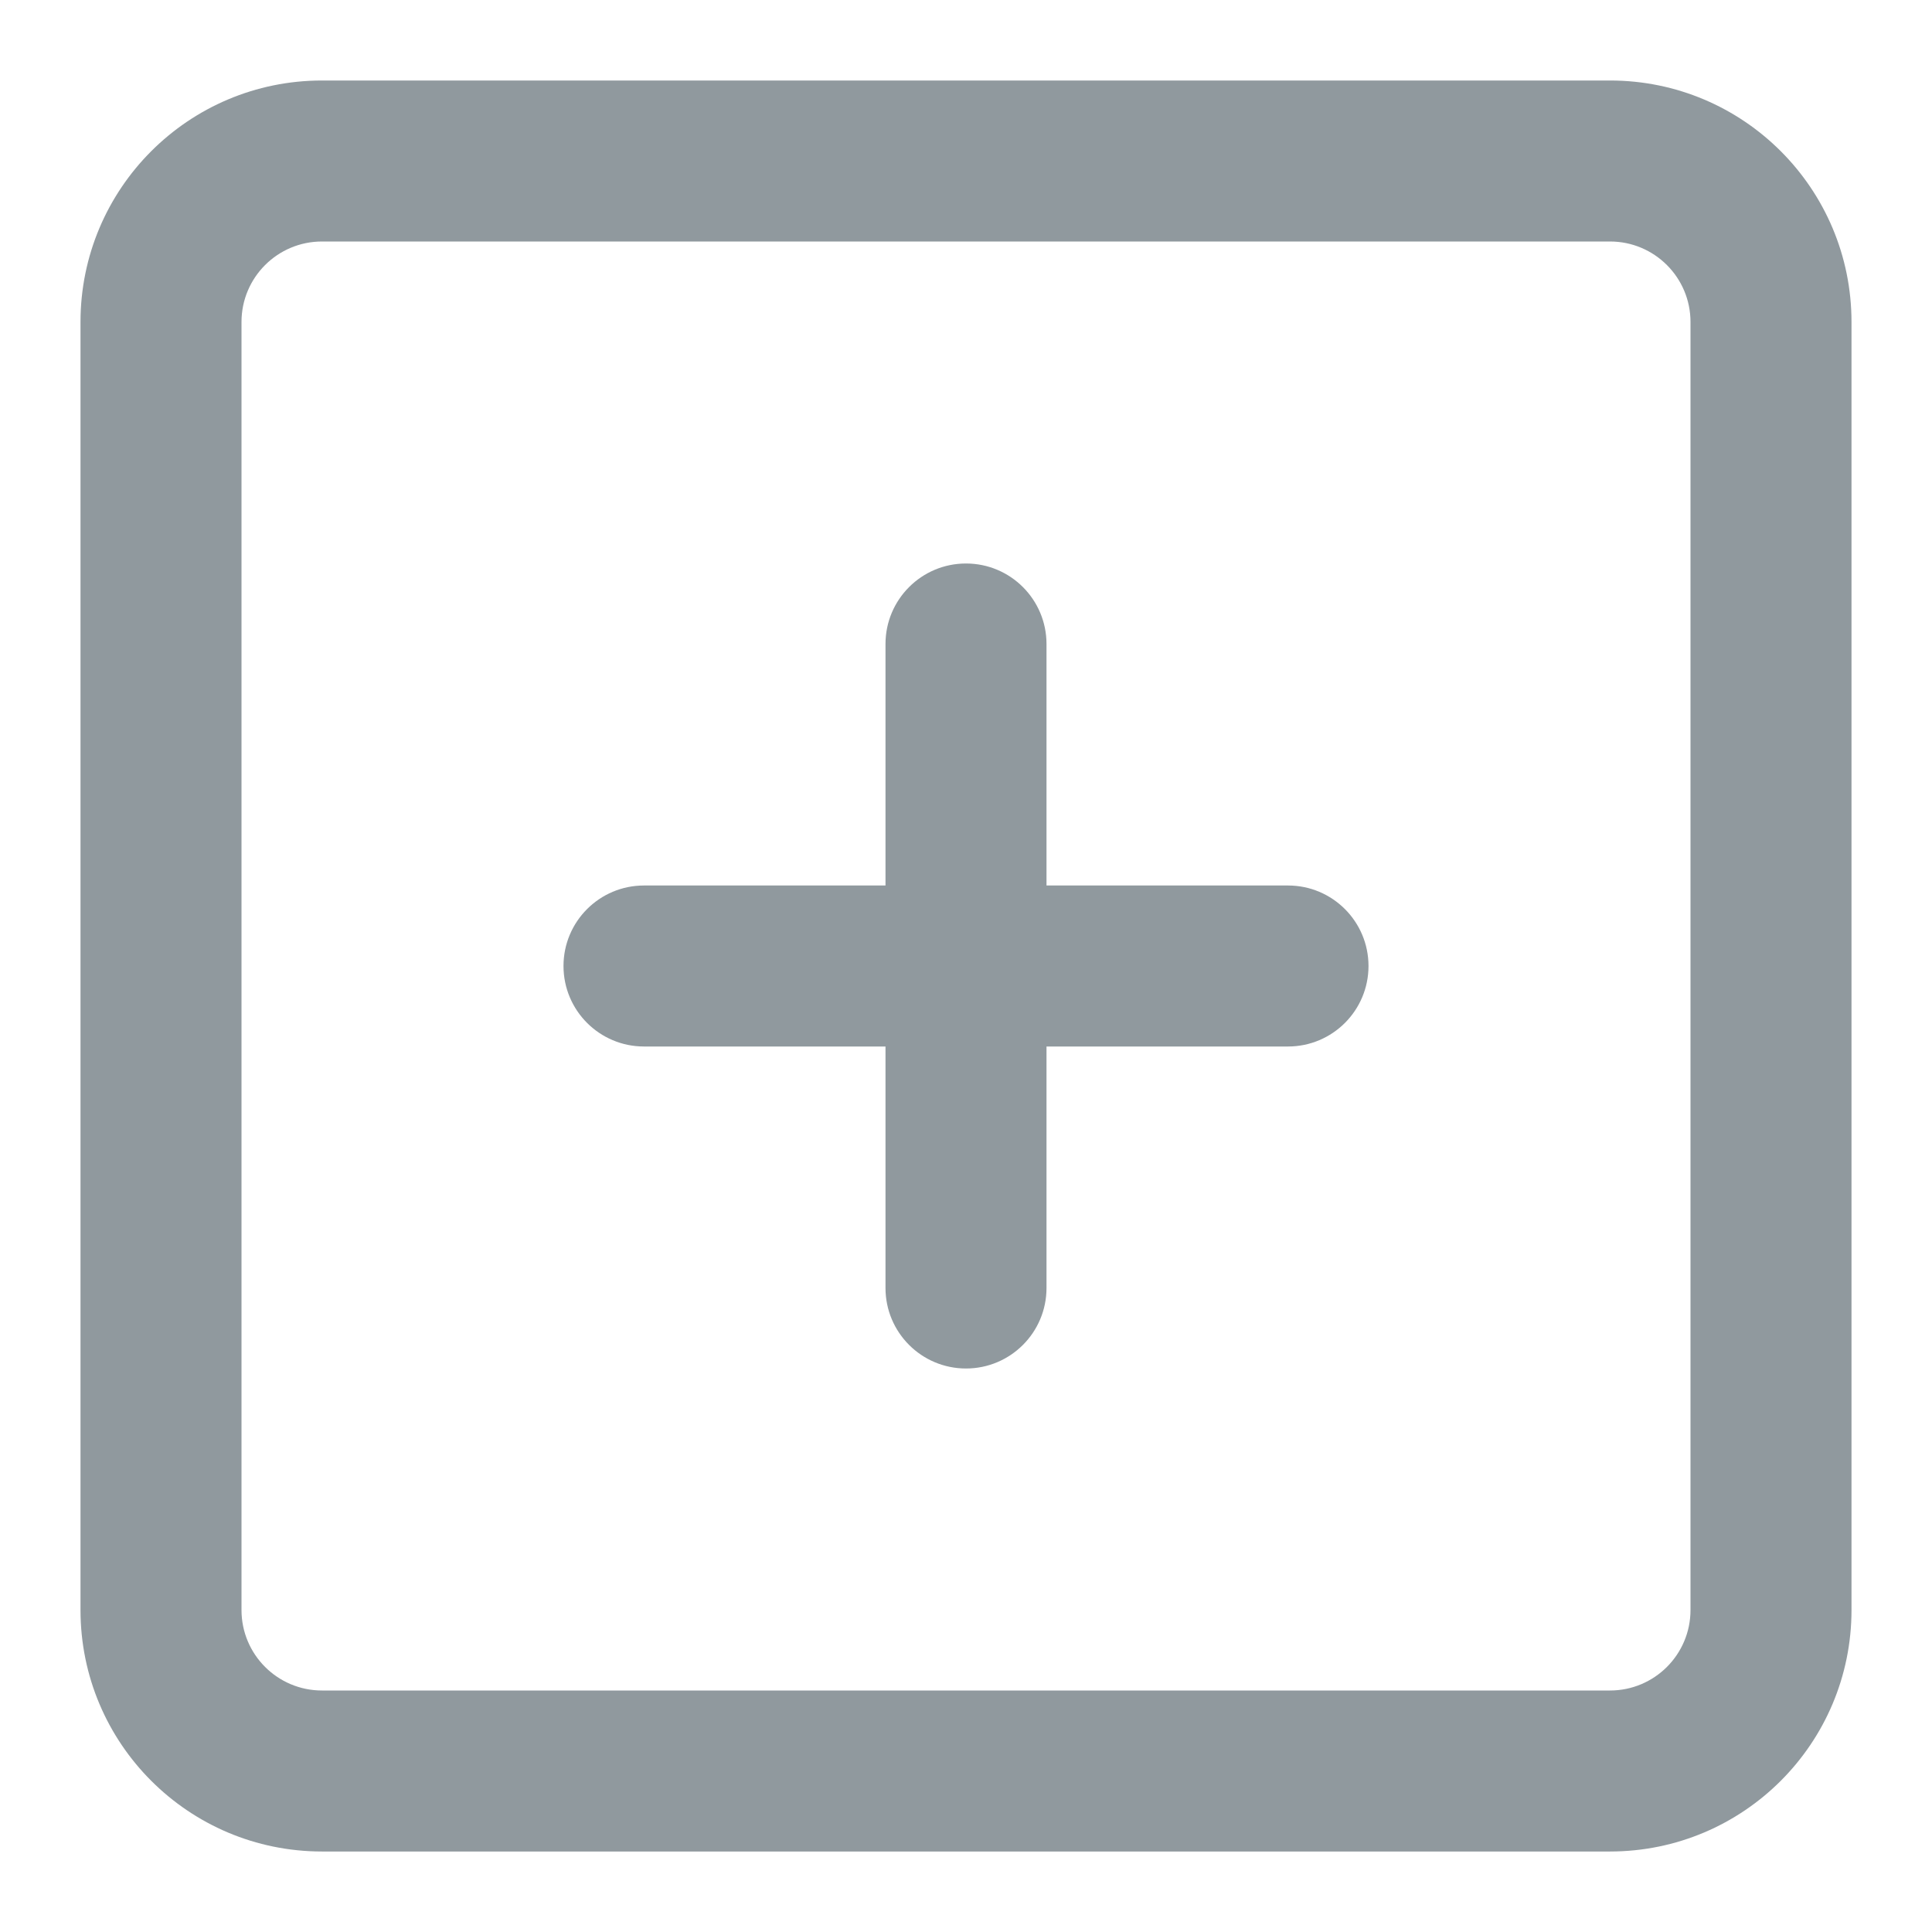 <?xml version="1.0" ?><!DOCTYPE svg  PUBLIC '-//W3C//DTD SVG 1.1//EN'  'http://www.w3.org/Graphics/SVG/1.1/DTD/svg11.dtd'><svg enable-background="new 0 0 96 96" height="96px" id="square_add" version="1.1" viewBox="0 0 96 96" width="96px" xml:space="preserve" xmlns="http://www.w3.org/2000/svg" xmlns:xlink="http://www.w3.org/1999/xlink"><path fill="#90999E" d="M80,4H16C9.37,4,4,9.37,4,16v64c0,6.63,5.37,12,12,12h64c6.63,0,12-5.37,12-12V16C92,9.37,86.63,4,80,4z M84,80  c0,2.21-1.79,4-4,4H16c-2.21,0-4-1.79-4-4V16c0-2.21,1.79-4,4-4h64c2.21,0,4,1.79,4,4V80z"/><path fill="#90999E" d="M64,44H52V32c0-2.209-1.791-4-4-4s-4,1.791-4,4v12H32c-2.209,0-4,1.791-4,4s1.791,4,4,4h12v12c0,2.209,1.791,4,4,4  s4-1.791,4-4V52h12c2.209,0,4-1.791,4-4S66.209,44,64,44z"/></svg>
